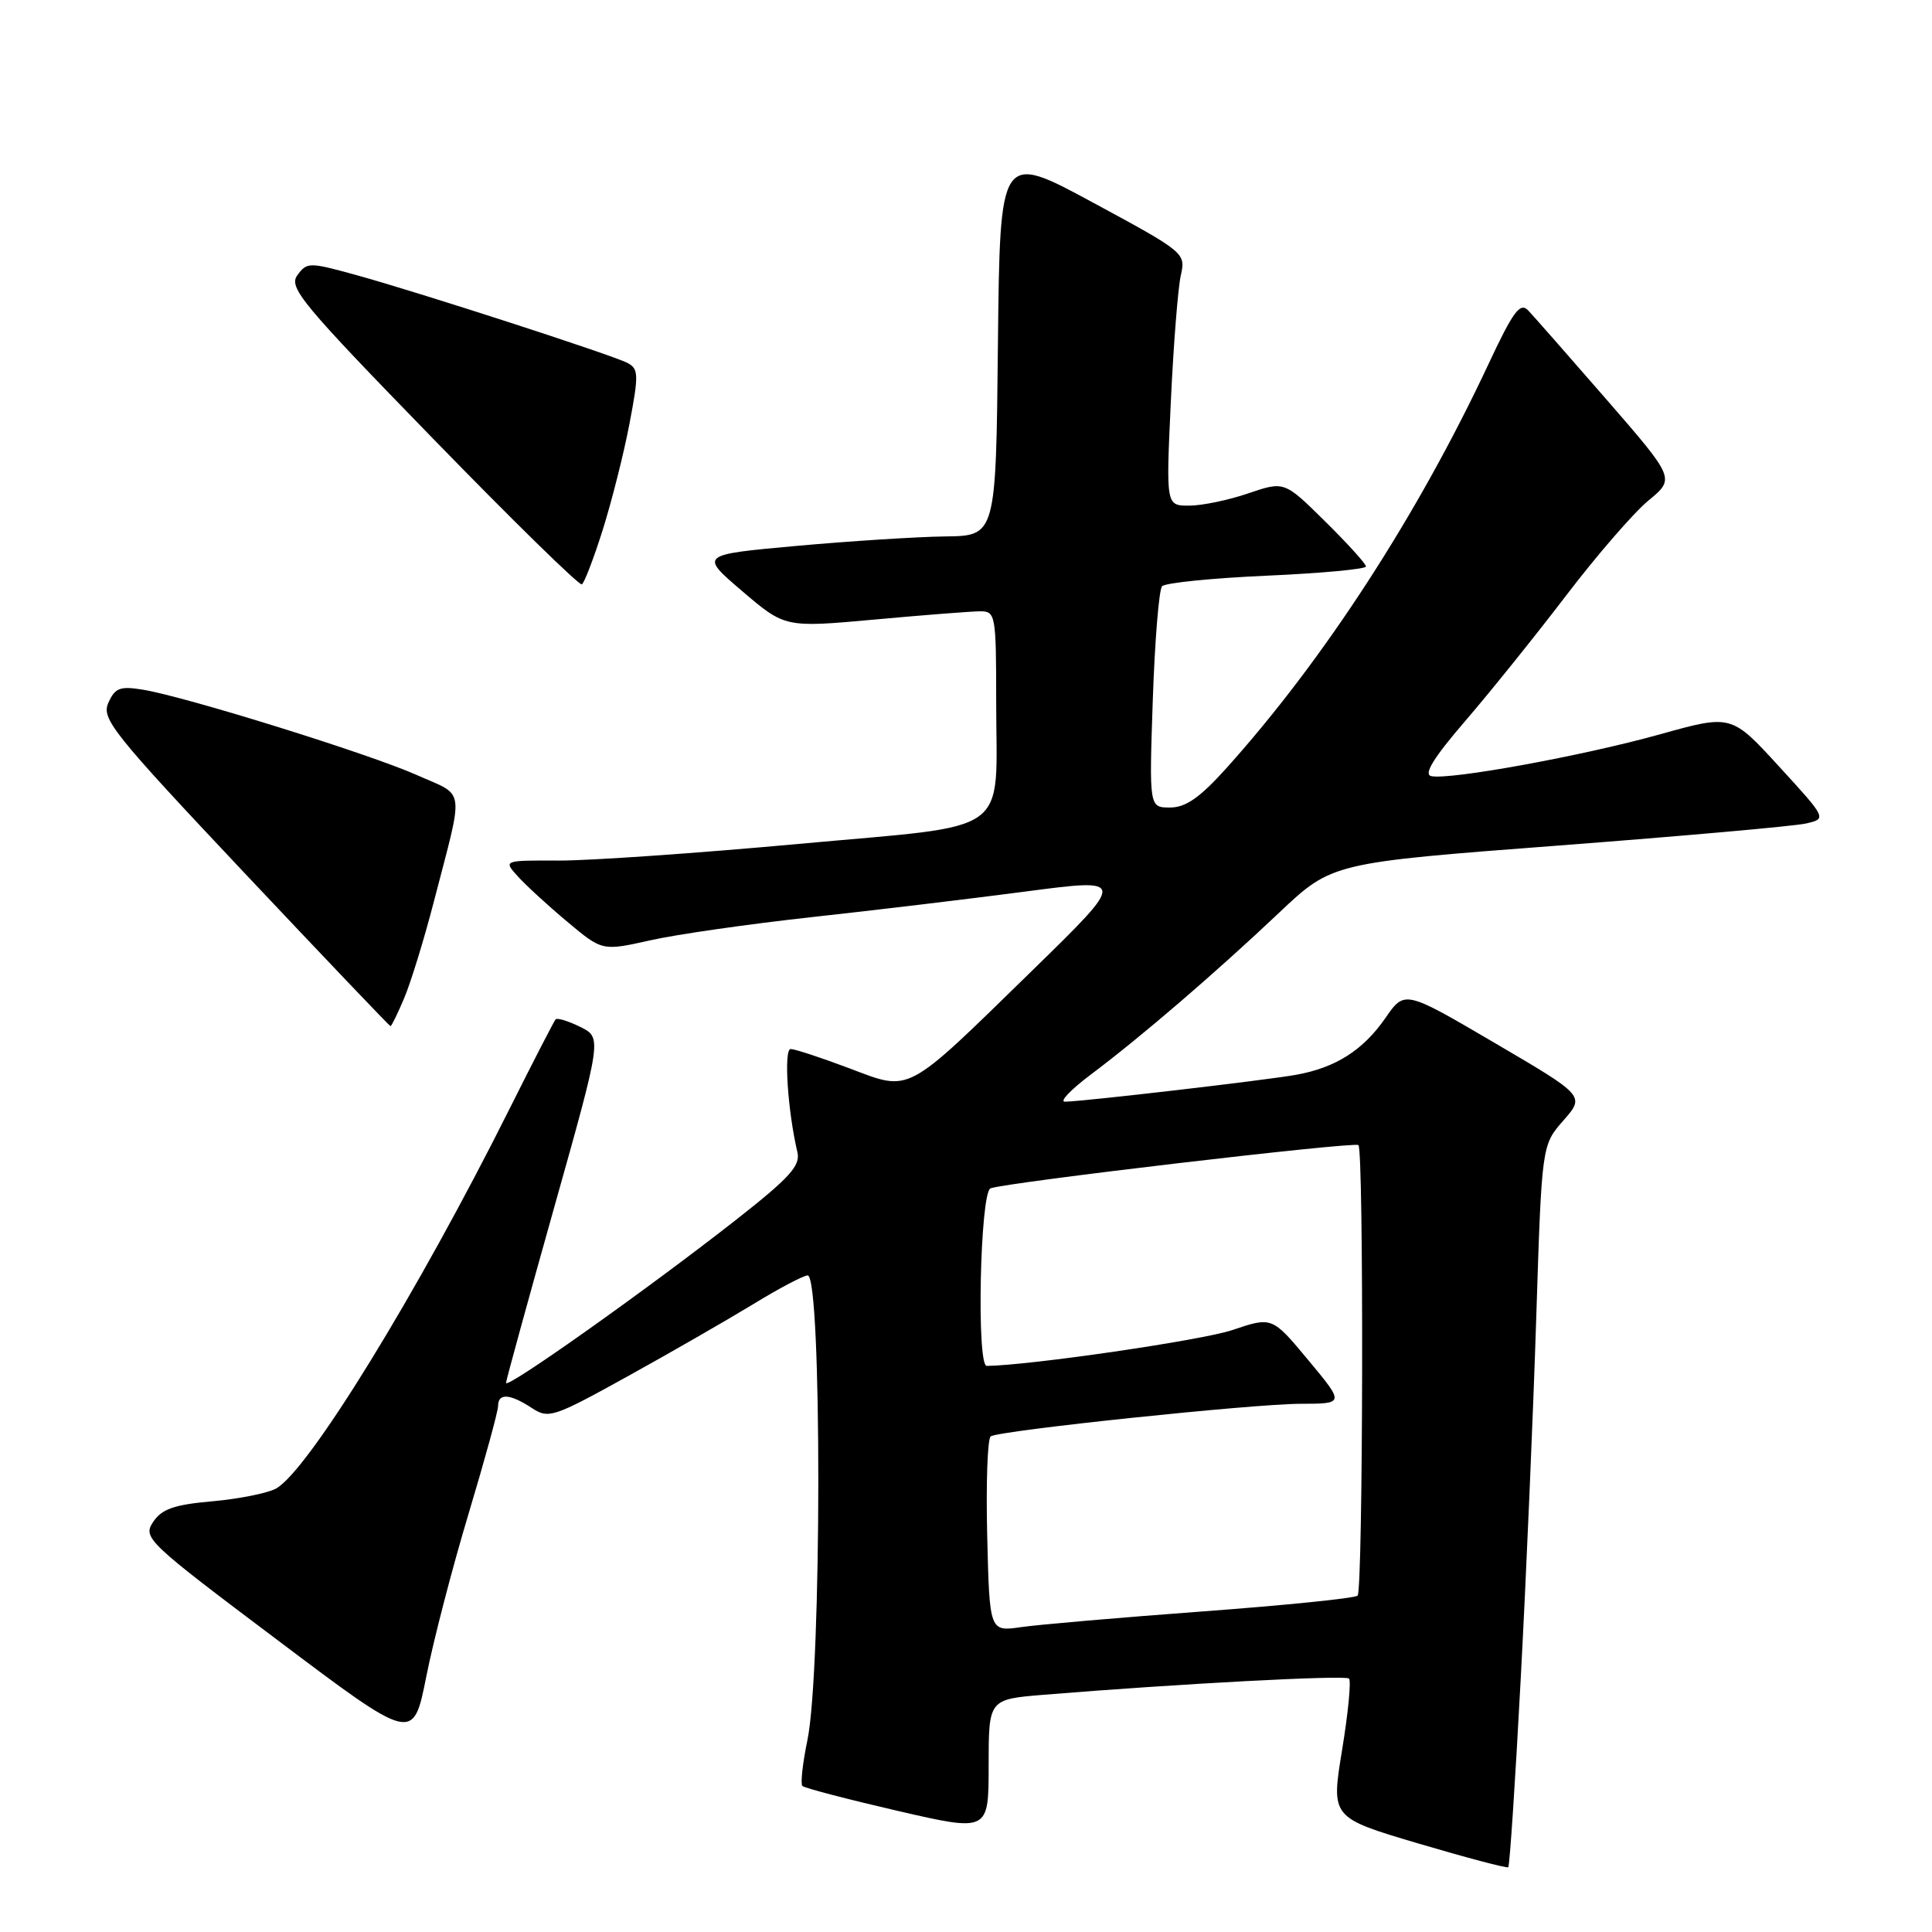<?xml version="1.0" encoding="UTF-8" standalone="no"?>
<!DOCTYPE svg PUBLIC "-//W3C//DTD SVG 1.1//EN" "http://www.w3.org/Graphics/SVG/1.1/DTD/svg11.dtd" >
<svg xmlns="http://www.w3.org/2000/svg" xmlns:xlink="http://www.w3.org/1999/xlink" version="1.1" viewBox="0 0 256 256">
 <g >
 <path fill="currentColor"
d=" M 201.51 222.32 C 202.24 208.67 203.16 187.20 203.56 174.62 C 204.29 151.74 204.29 151.74 207.15 148.48 C 210.02 145.21 210.02 145.21 198.08 138.21 C 186.13 131.20 186.13 131.20 183.59 134.87 C 180.61 139.17 176.98 141.48 171.72 142.42 C 167.79 143.13 143.55 145.95 141.11 145.98 C 140.34 145.99 141.91 144.35 144.61 142.33 C 151.23 137.36 161.05 128.92 169.50 120.93 C 176.50 114.32 176.50 114.32 206.50 112.04 C 223.00 110.78 237.75 109.47 239.29 109.12 C 242.07 108.48 242.07 108.48 235.74 101.57 C 229.42 94.66 229.42 94.66 219.96 97.30 C 209.76 100.15 192.07 103.38 189.64 102.84 C 188.60 102.60 189.97 100.39 194.18 95.50 C 197.50 91.65 203.51 84.16 207.56 78.86 C 211.60 73.56 216.49 67.92 218.43 66.32 C 221.96 63.41 221.96 63.41 212.88 52.95 C 207.88 47.20 203.21 41.89 202.50 41.14 C 201.42 40.01 200.52 41.22 197.21 48.29 C 187.85 68.26 175.43 87.41 162.51 101.78 C 158.99 105.69 157.12 107.00 155.04 107.00 C 152.27 107.00 152.27 107.00 152.75 92.75 C 153.02 84.91 153.57 78.13 153.98 77.68 C 154.40 77.23 160.64 76.60 167.87 76.28 C 175.09 75.96 181.00 75.41 181.00 75.06 C 181.00 74.72 178.57 72.03 175.59 69.09 C 170.18 63.75 170.18 63.75 165.41 65.37 C 162.79 66.27 159.26 67.00 157.57 67.00 C 154.50 67.00 154.50 67.00 155.14 53.25 C 155.49 45.69 156.09 38.15 156.46 36.50 C 157.13 33.53 157.03 33.44 144.82 26.84 C 132.50 20.18 132.50 20.18 132.23 45.59 C 131.97 71.00 131.97 71.00 125.23 71.08 C 121.53 71.13 112.69 71.69 105.60 72.33 C 92.69 73.50 92.69 73.50 98.36 78.34 C 104.02 83.17 104.02 83.17 115.93 82.09 C 122.48 81.49 128.78 81.00 129.92 81.00 C 131.91 81.00 132.00 81.52 132.00 92.93 C 132.00 111.03 134.54 109.19 105.85 111.82 C 92.46 113.05 78.17 114.04 74.10 114.03 C 66.69 114.00 66.69 114.00 68.60 116.11 C 69.64 117.27 72.59 119.98 75.15 122.12 C 79.80 126.02 79.80 126.02 86.15 124.60 C 89.64 123.81 99.25 122.44 107.50 121.53 C 115.75 120.63 128.53 119.10 135.90 118.13 C 149.30 116.37 149.30 116.37 136.84 128.54 C 119.75 145.22 120.80 144.66 112.50 141.54 C 108.79 140.14 105.31 139.00 104.77 139.00 C 103.83 139.00 104.37 147.21 105.66 152.67 C 106.09 154.46 104.63 156.06 97.48 161.67 C 85.85 170.79 66.99 184.17 67.05 183.24 C 67.08 182.83 69.95 172.38 73.43 160.00 C 79.76 137.50 79.76 137.50 76.89 136.07 C 75.31 135.29 73.84 134.84 73.62 135.07 C 73.41 135.31 70.67 140.62 67.54 146.88 C 55.27 171.43 40.80 194.95 36.56 197.25 C 35.43 197.86 31.63 198.62 28.12 198.93 C 23.05 199.38 21.44 199.95 20.29 201.67 C 18.90 203.78 19.46 204.30 36.81 217.35 C 54.75 230.86 54.75 230.86 56.48 222.18 C 57.42 217.41 59.95 207.68 62.10 200.54 C 64.24 193.41 66.00 187.00 66.00 186.29 C 66.00 184.57 67.55 184.66 70.44 186.55 C 72.69 188.03 73.29 187.83 83.15 182.38 C 88.84 179.23 96.32 174.93 99.77 172.83 C 103.21 170.72 106.48 169.00 107.02 169.00 C 108.92 169.00 108.89 221.39 106.99 230.56 C 106.35 233.64 106.05 236.38 106.32 236.65 C 106.59 236.92 112.25 238.40 118.90 239.94 C 131.00 242.73 131.00 242.73 131.00 233.95 C 131.00 225.17 131.00 225.17 138.25 224.57 C 156.21 223.10 178.26 221.93 178.75 222.42 C 179.05 222.72 178.64 226.99 177.83 231.90 C 176.37 240.84 176.37 240.84 187.93 244.27 C 194.30 246.15 199.66 247.57 199.85 247.42 C 200.04 247.27 200.79 235.97 201.51 222.32 Z  M 53.56 132.25 C 54.43 130.19 56.20 124.45 57.48 119.50 C 61.52 103.90 61.75 105.61 55.24 102.70 C 48.99 99.91 24.67 92.33 18.95 91.39 C 15.90 90.89 15.24 91.14 14.36 93.12 C 13.41 95.24 14.91 97.11 32.41 115.69 C 42.91 126.83 51.61 135.96 51.74 135.97 C 51.87 135.99 52.69 134.31 53.56 132.25 Z  M 79.87 70.19 C 81.06 66.41 82.66 60.09 83.41 56.14 C 84.65 49.63 84.62 48.87 83.14 48.09 C 81.08 47.02 55.63 38.77 47.11 36.42 C 40.97 34.73 40.67 34.73 39.40 36.47 C 38.21 38.10 39.98 40.23 57.29 58.03 C 67.86 68.90 76.77 77.63 77.10 77.43 C 77.43 77.23 78.68 73.97 79.87 70.19 Z  M 130.81 203.51 C 130.64 196.52 130.85 190.59 131.28 190.32 C 132.56 189.54 166.02 186.02 172.33 186.01 C 178.16 186.00 178.16 186.00 173.36 180.23 C 168.56 174.46 168.56 174.46 163.29 176.24 C 159.30 177.59 136.48 180.92 130.75 180.99 C 129.37 181.01 129.87 157.99 131.25 157.46 C 133.28 156.68 179.45 151.25 180.00 151.73 C 180.72 152.36 180.62 210.71 179.89 211.43 C 179.56 211.77 170.34 212.71 159.39 213.52 C 148.45 214.33 137.61 215.27 135.31 215.60 C 131.12 216.21 131.12 216.21 130.81 203.51 Z "/>
</g>
</svg>